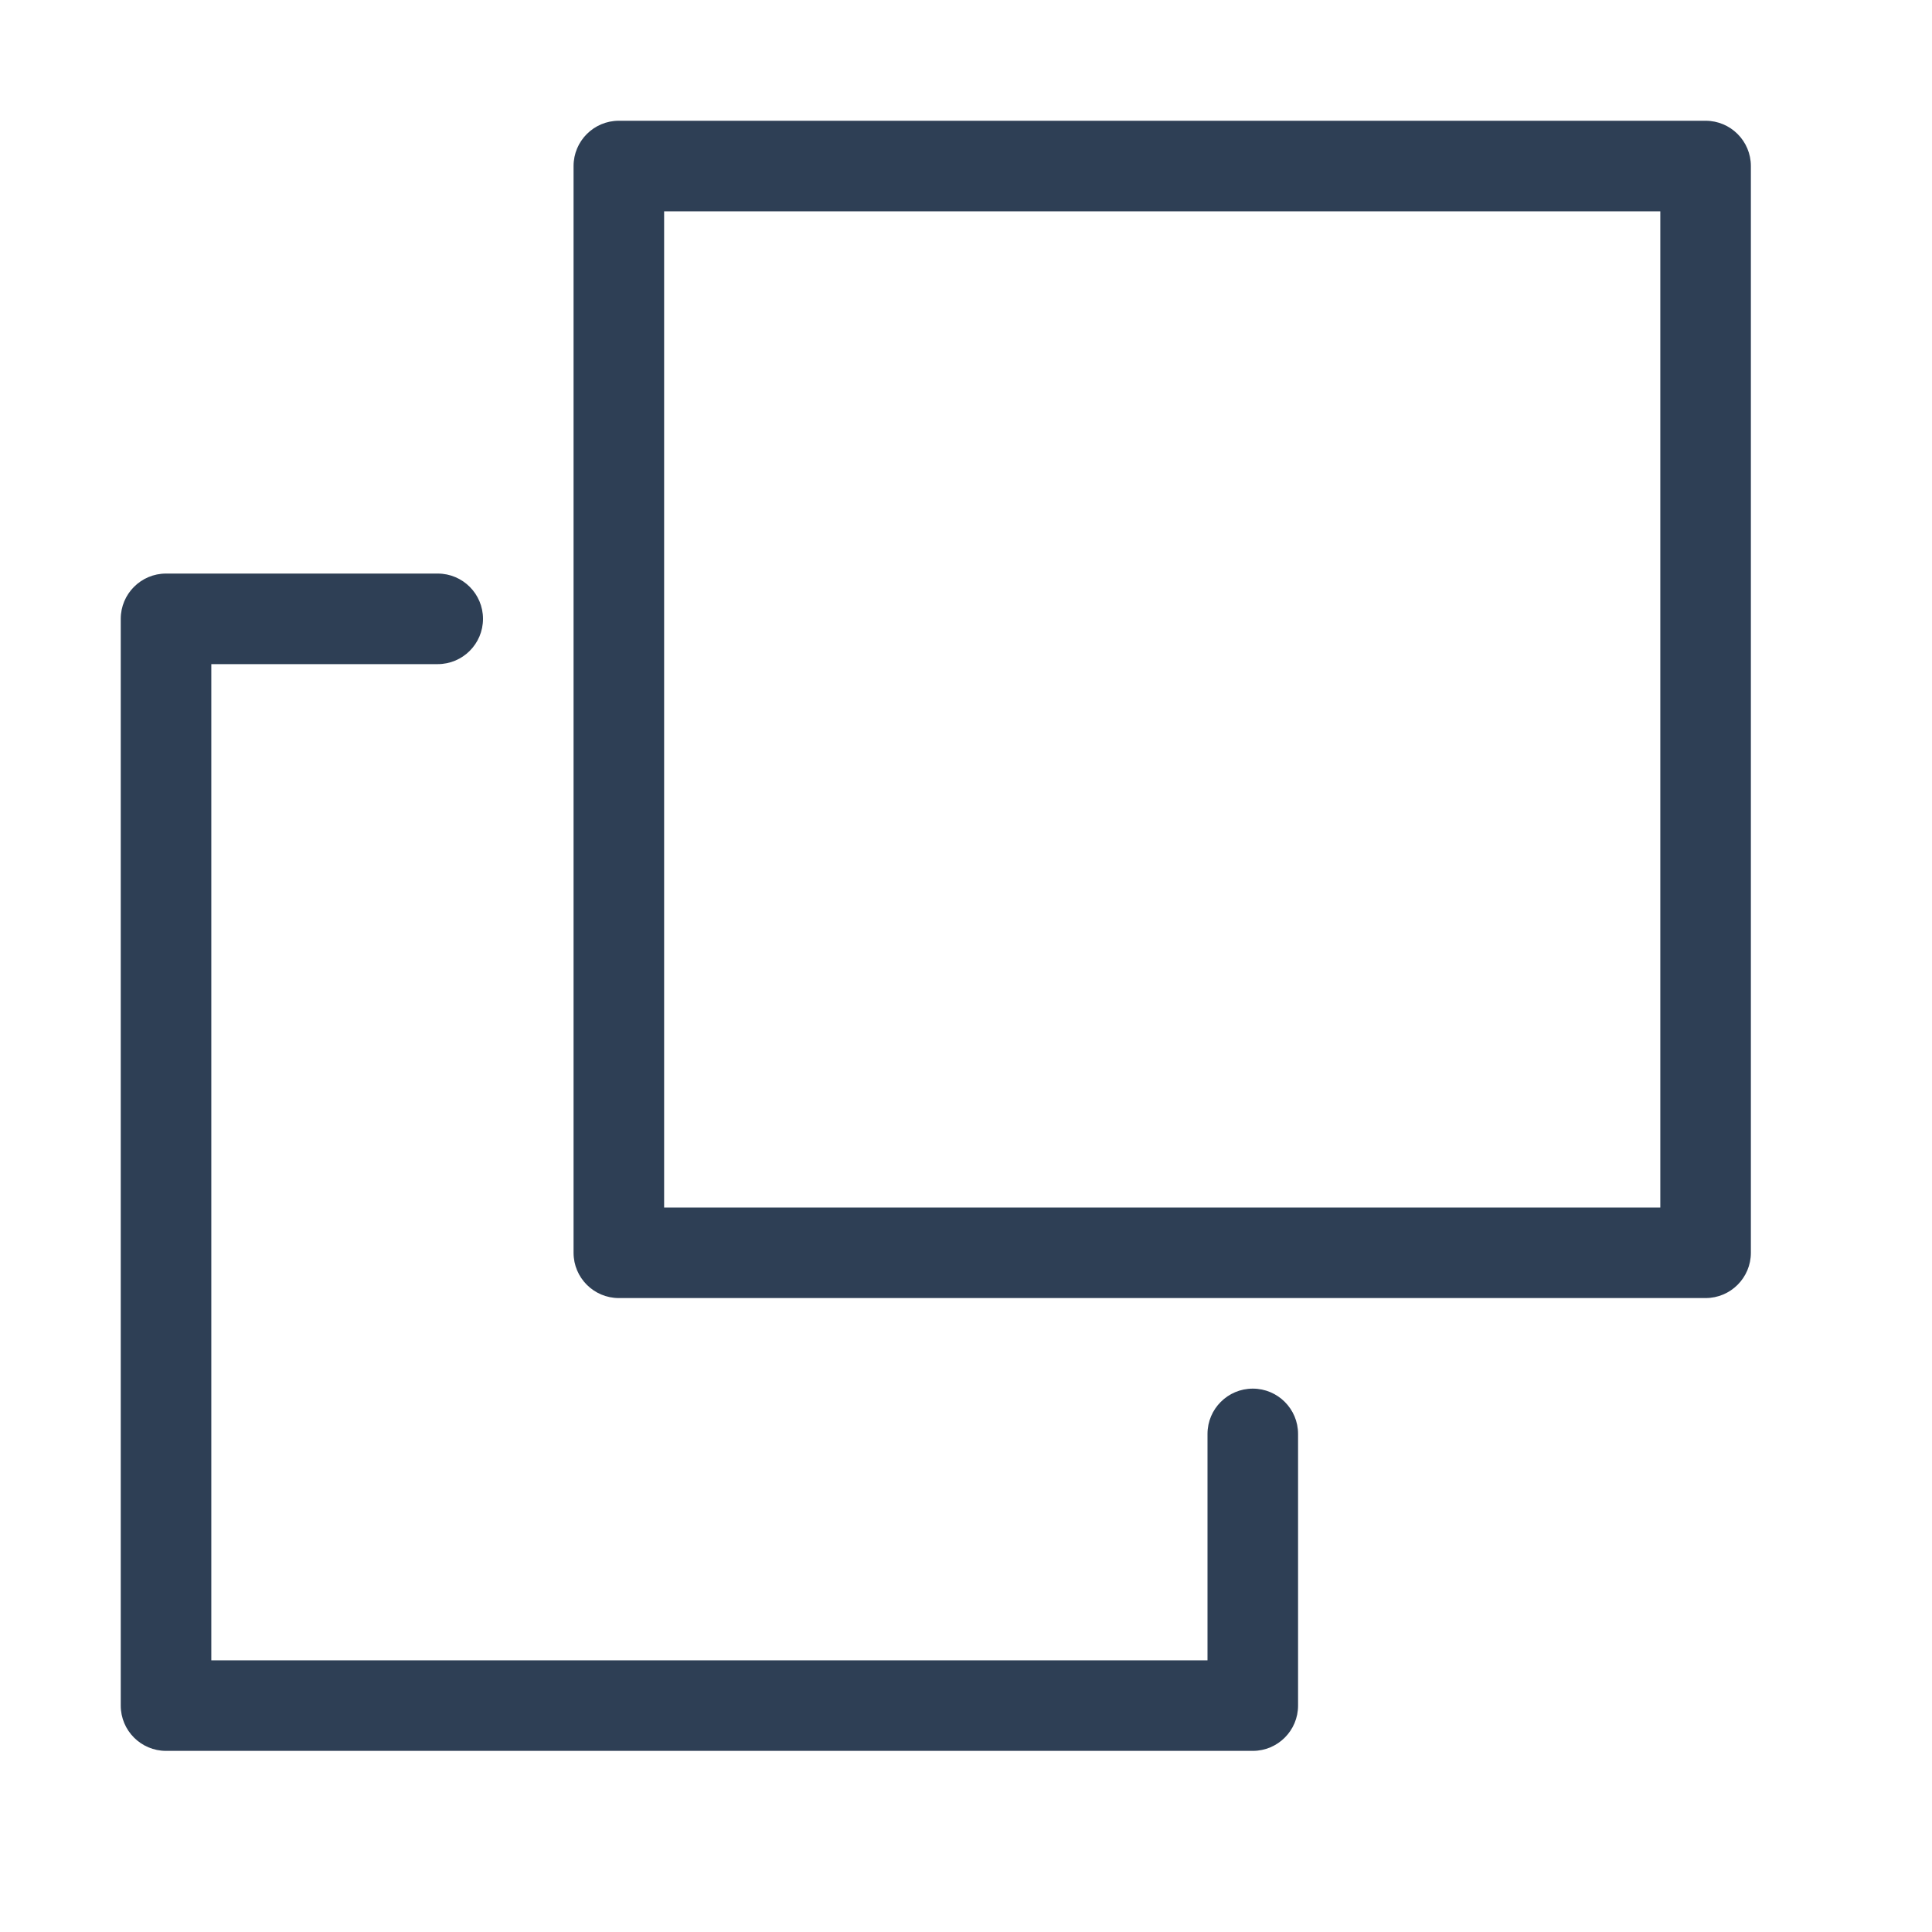 <svg xmlns="http://www.w3.org/2000/svg" width="16" height="16" fill="none" viewBox="0 0 16 16">
    <path fill="#2E3F55" d="M10 13.75v-1.875c0-.207.168-.375.375-.375s.375.168.375.375v2.25c0 .207-.168.375-.375.375h-9c-.207 0-.375-.168-.375-.375v-9c0-.207.168-.375.375-.375h2.25c.207 0 .375.168.375.375s-.168.375-.375.375H1.75v8.25H10zm-4.875-3c-.207 0-.375-.168-.375-.375v-9c0-.207.168-.375.375-.375h9c.207 0 .375.168.375.375v9c0 .207-.168.375-.375.375h-9zM5.5 10h8.25V1.75H5.5V10z"/>
</svg>
